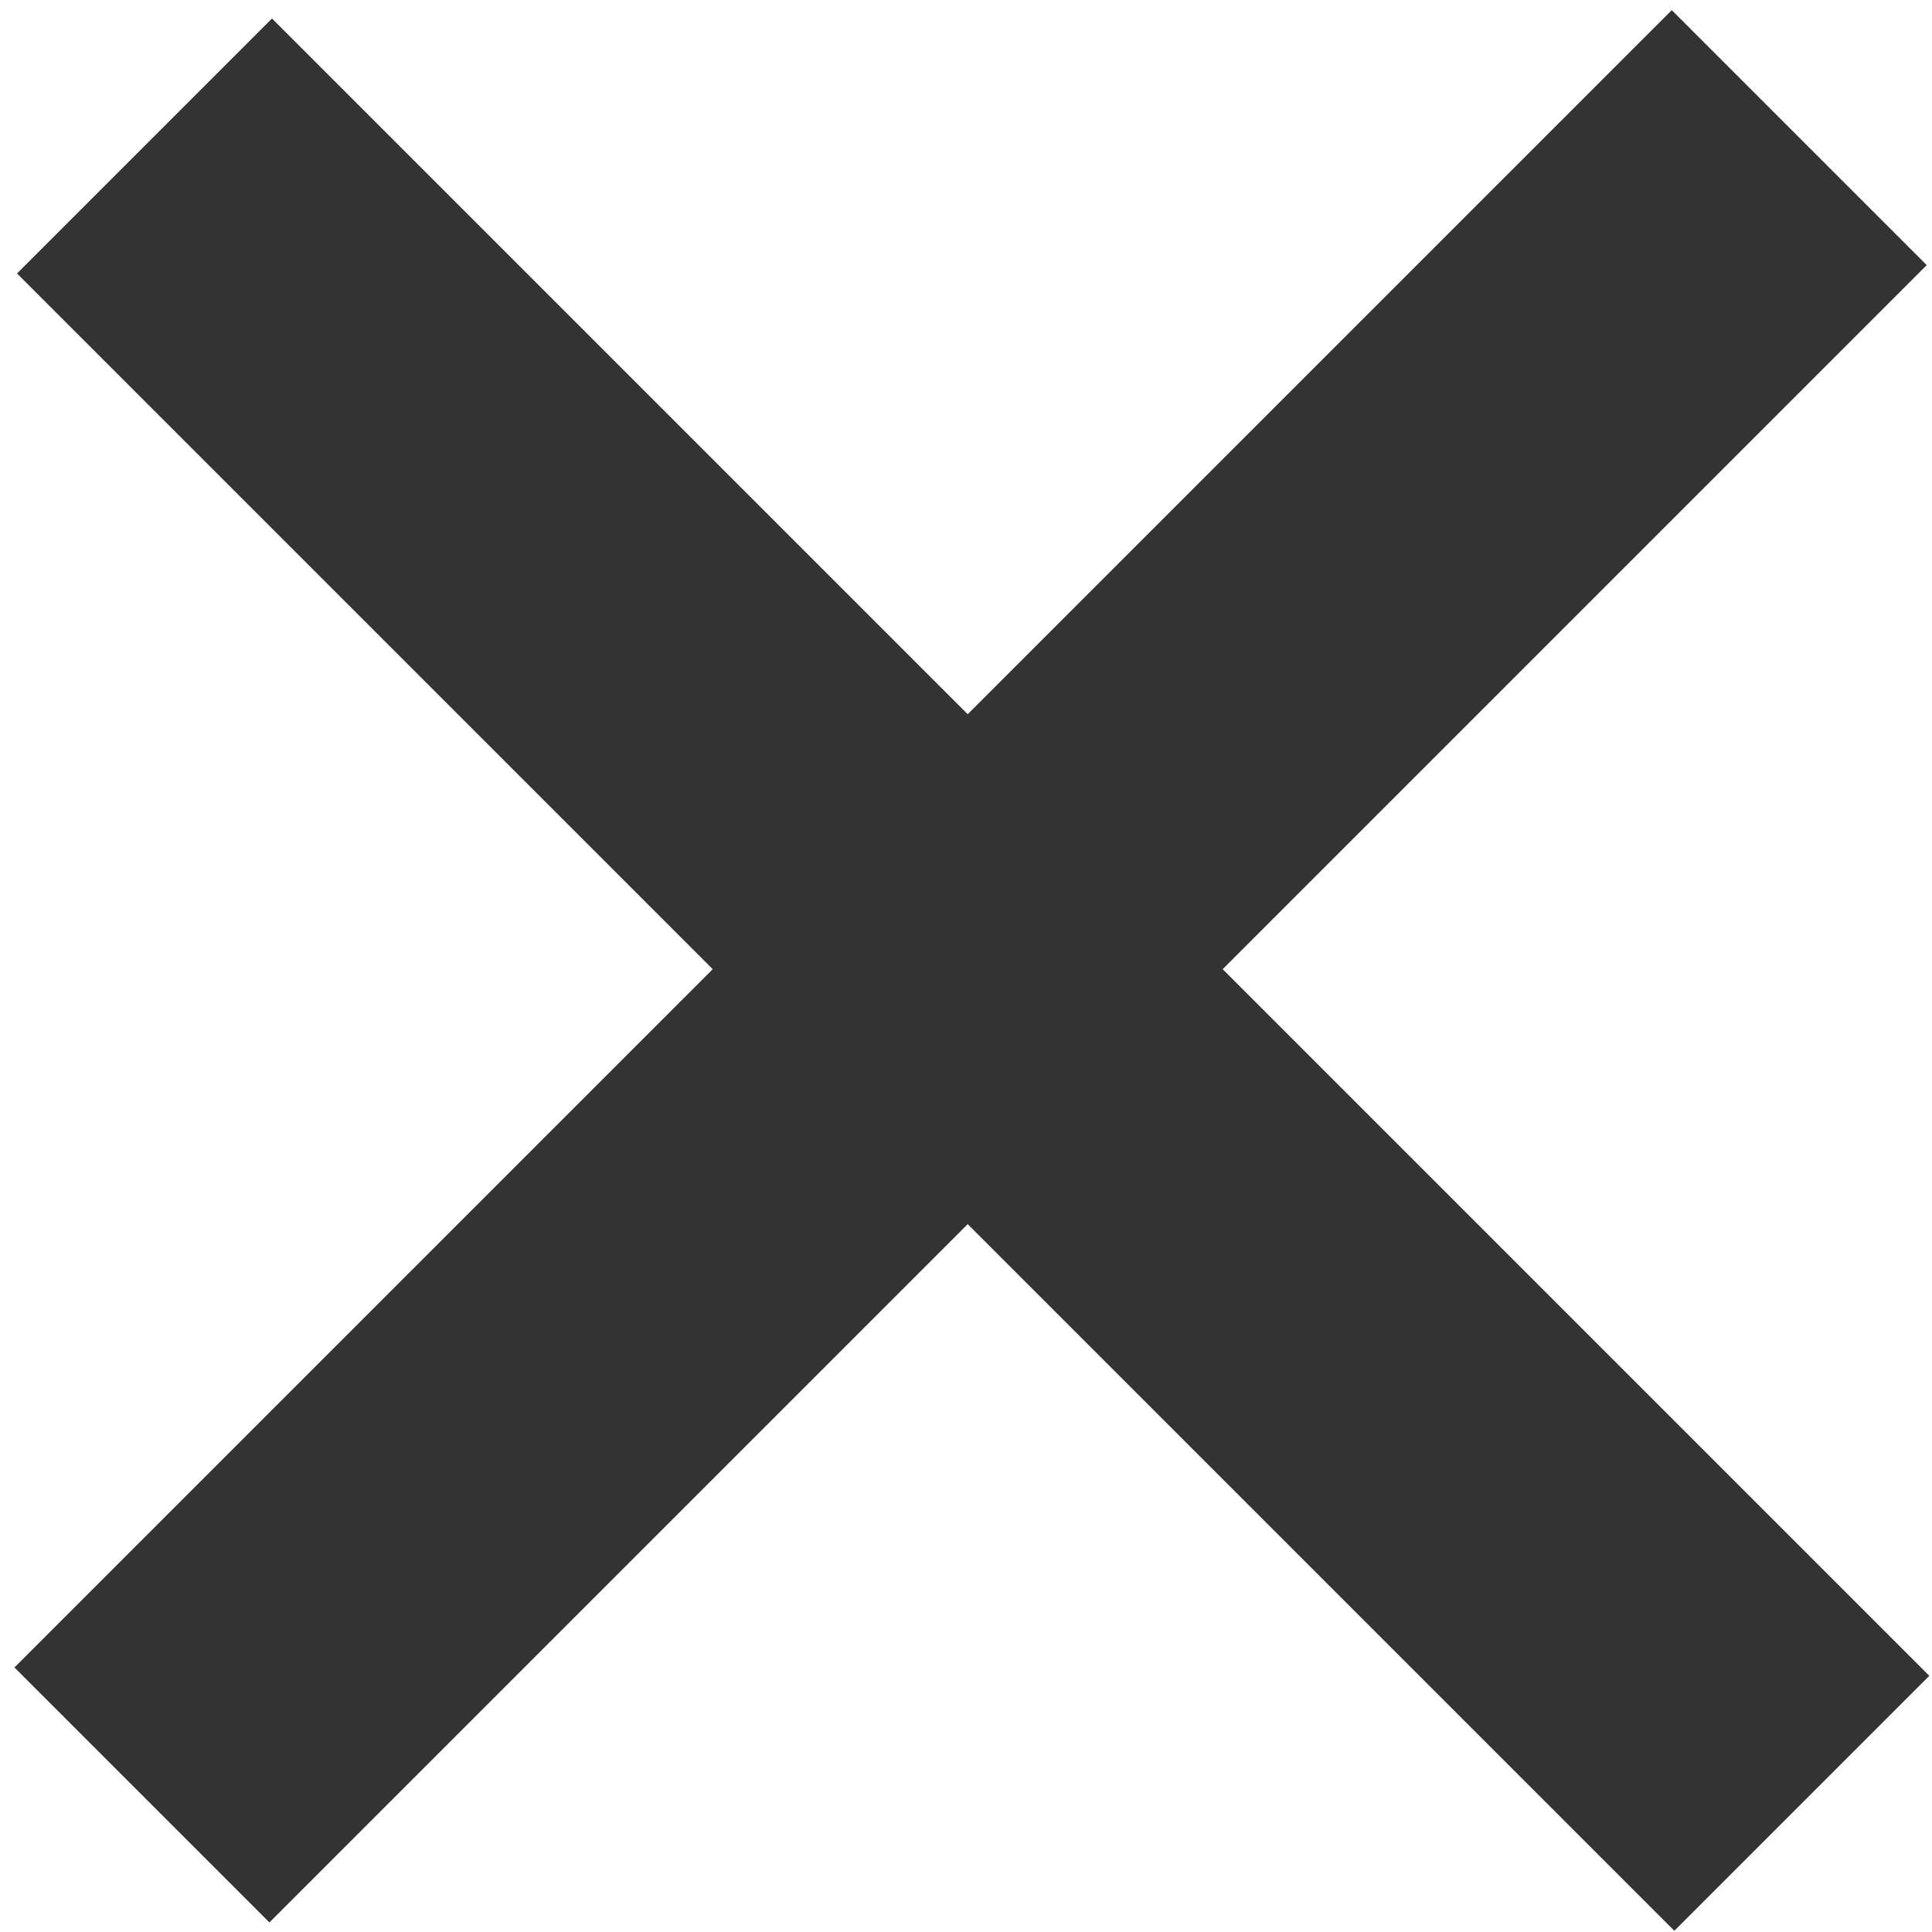 <svg height="15" viewBox="0 0 15 15" width="15" xmlns="http://www.w3.org/2000/svg"><g fill="#333" fill-rule="evenodd"><path d="m6.154-1.532h2.8v18.2h-2.8z" transform="matrix(-.707 .707 -.707 -.707 18.247 7.577)"/><path d="m6.136-1.596h2.8v18.2h-2.8z" transform="matrix(.707 .707 -.707 .707 7.513 -3.131)"/></g></svg>